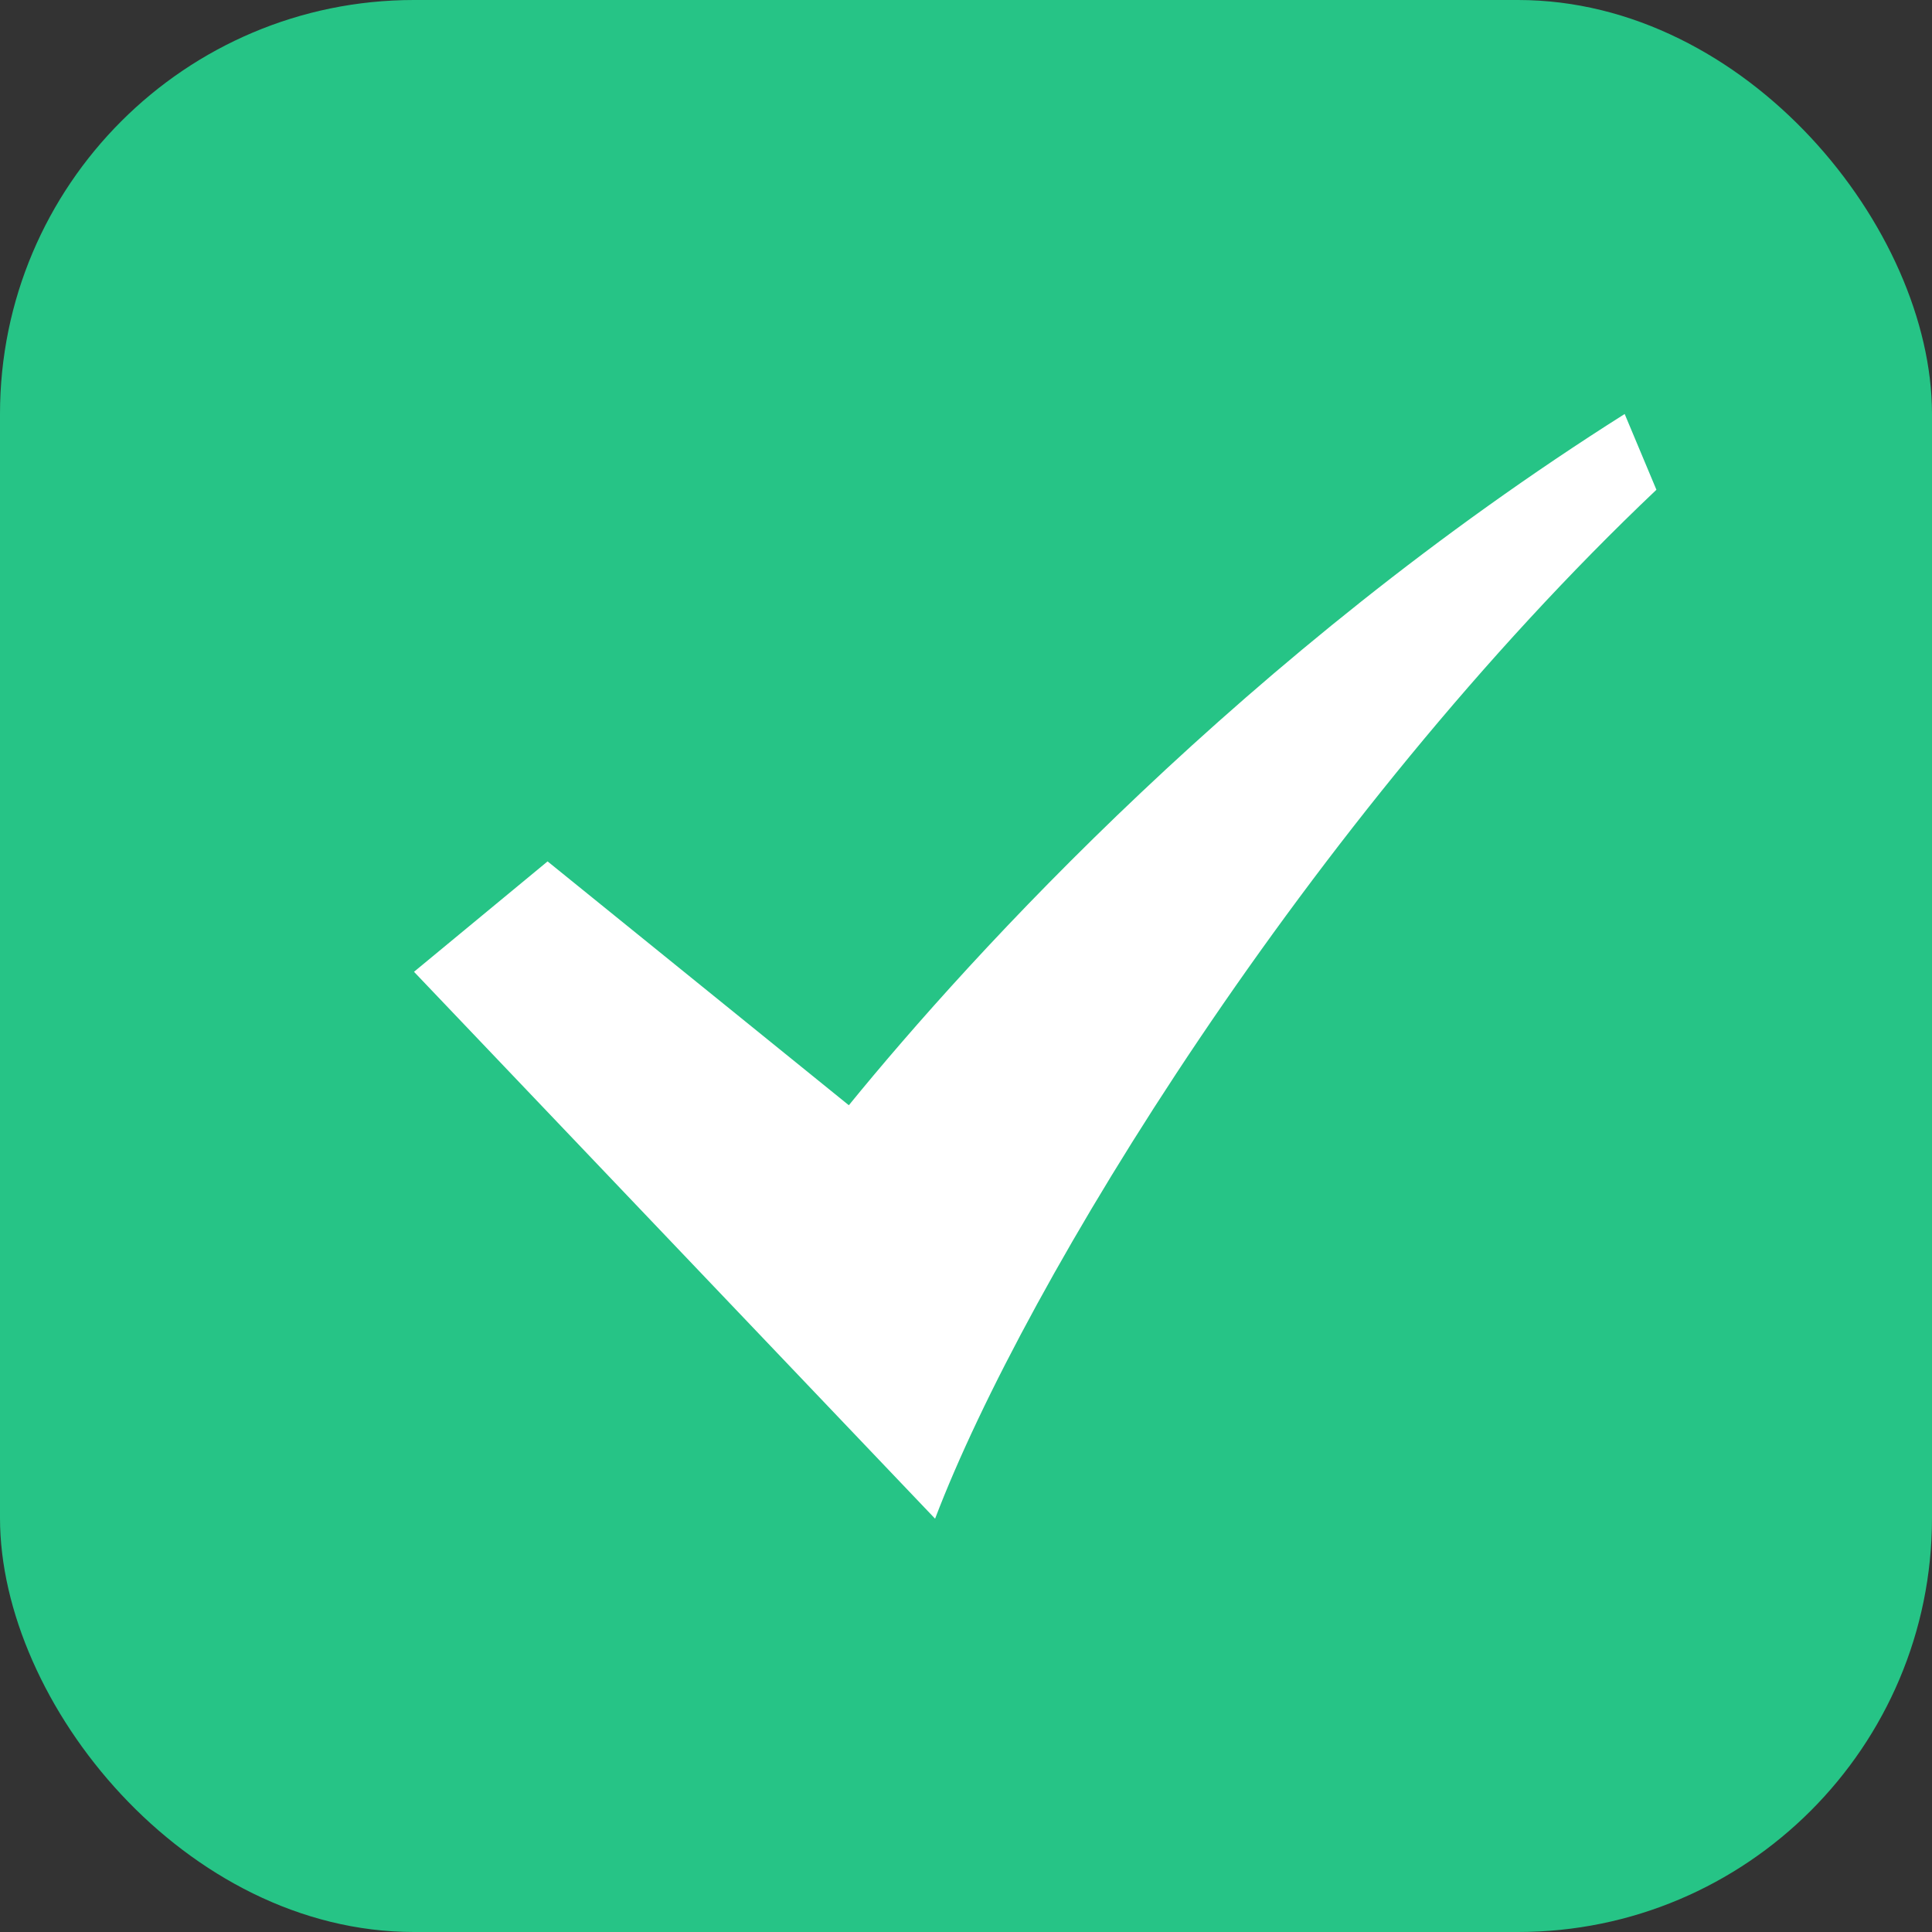 <?xml version="1.0" encoding="UTF-8"?>
<svg width="14px" height="14px" viewBox="0 0 14 14" version="1.1" xmlns="http://www.w3.org/2000/svg" xmlns:xlink="http://www.w3.org/1999/xlink">
    <rect x="0" y="0" width="14" height="14" fill="#333333" stroke="none"/>
    <!-- Generator: Sketch 52.5 (67469) - http://www.bohemiancoding.com/sketch -->
    <title>分组 4</title>
    <desc>Created with Sketch.</desc>
    <g id="Page-1" stroke="none" stroke-width="1" fill="none" fill-rule="evenodd">
        <g id="试卷库" transform="translate(-143, -1104)">
            <g id="分组-4" transform="translate(143, 1104)">
                <g id="分组-2">
                    <rect id="矩形-copy-6" fill="#26C486" fill-rule="nonzero" x="0" y="0" width="14" height="14" rx="3"></rect>
                    <path d="M11.773,3 C9.032,4.732 7.046,6.911 6.151,8.009 L3.968,6.242 L3,7.042 L6.776,11.005 C7.429,9.289 9.488,5.933 12.003,3.549 L11.773,3 Z" id="Path" fill="#FFFFFF"></path>
                </g>
            </g>
        </g>
    </g>
</svg>
